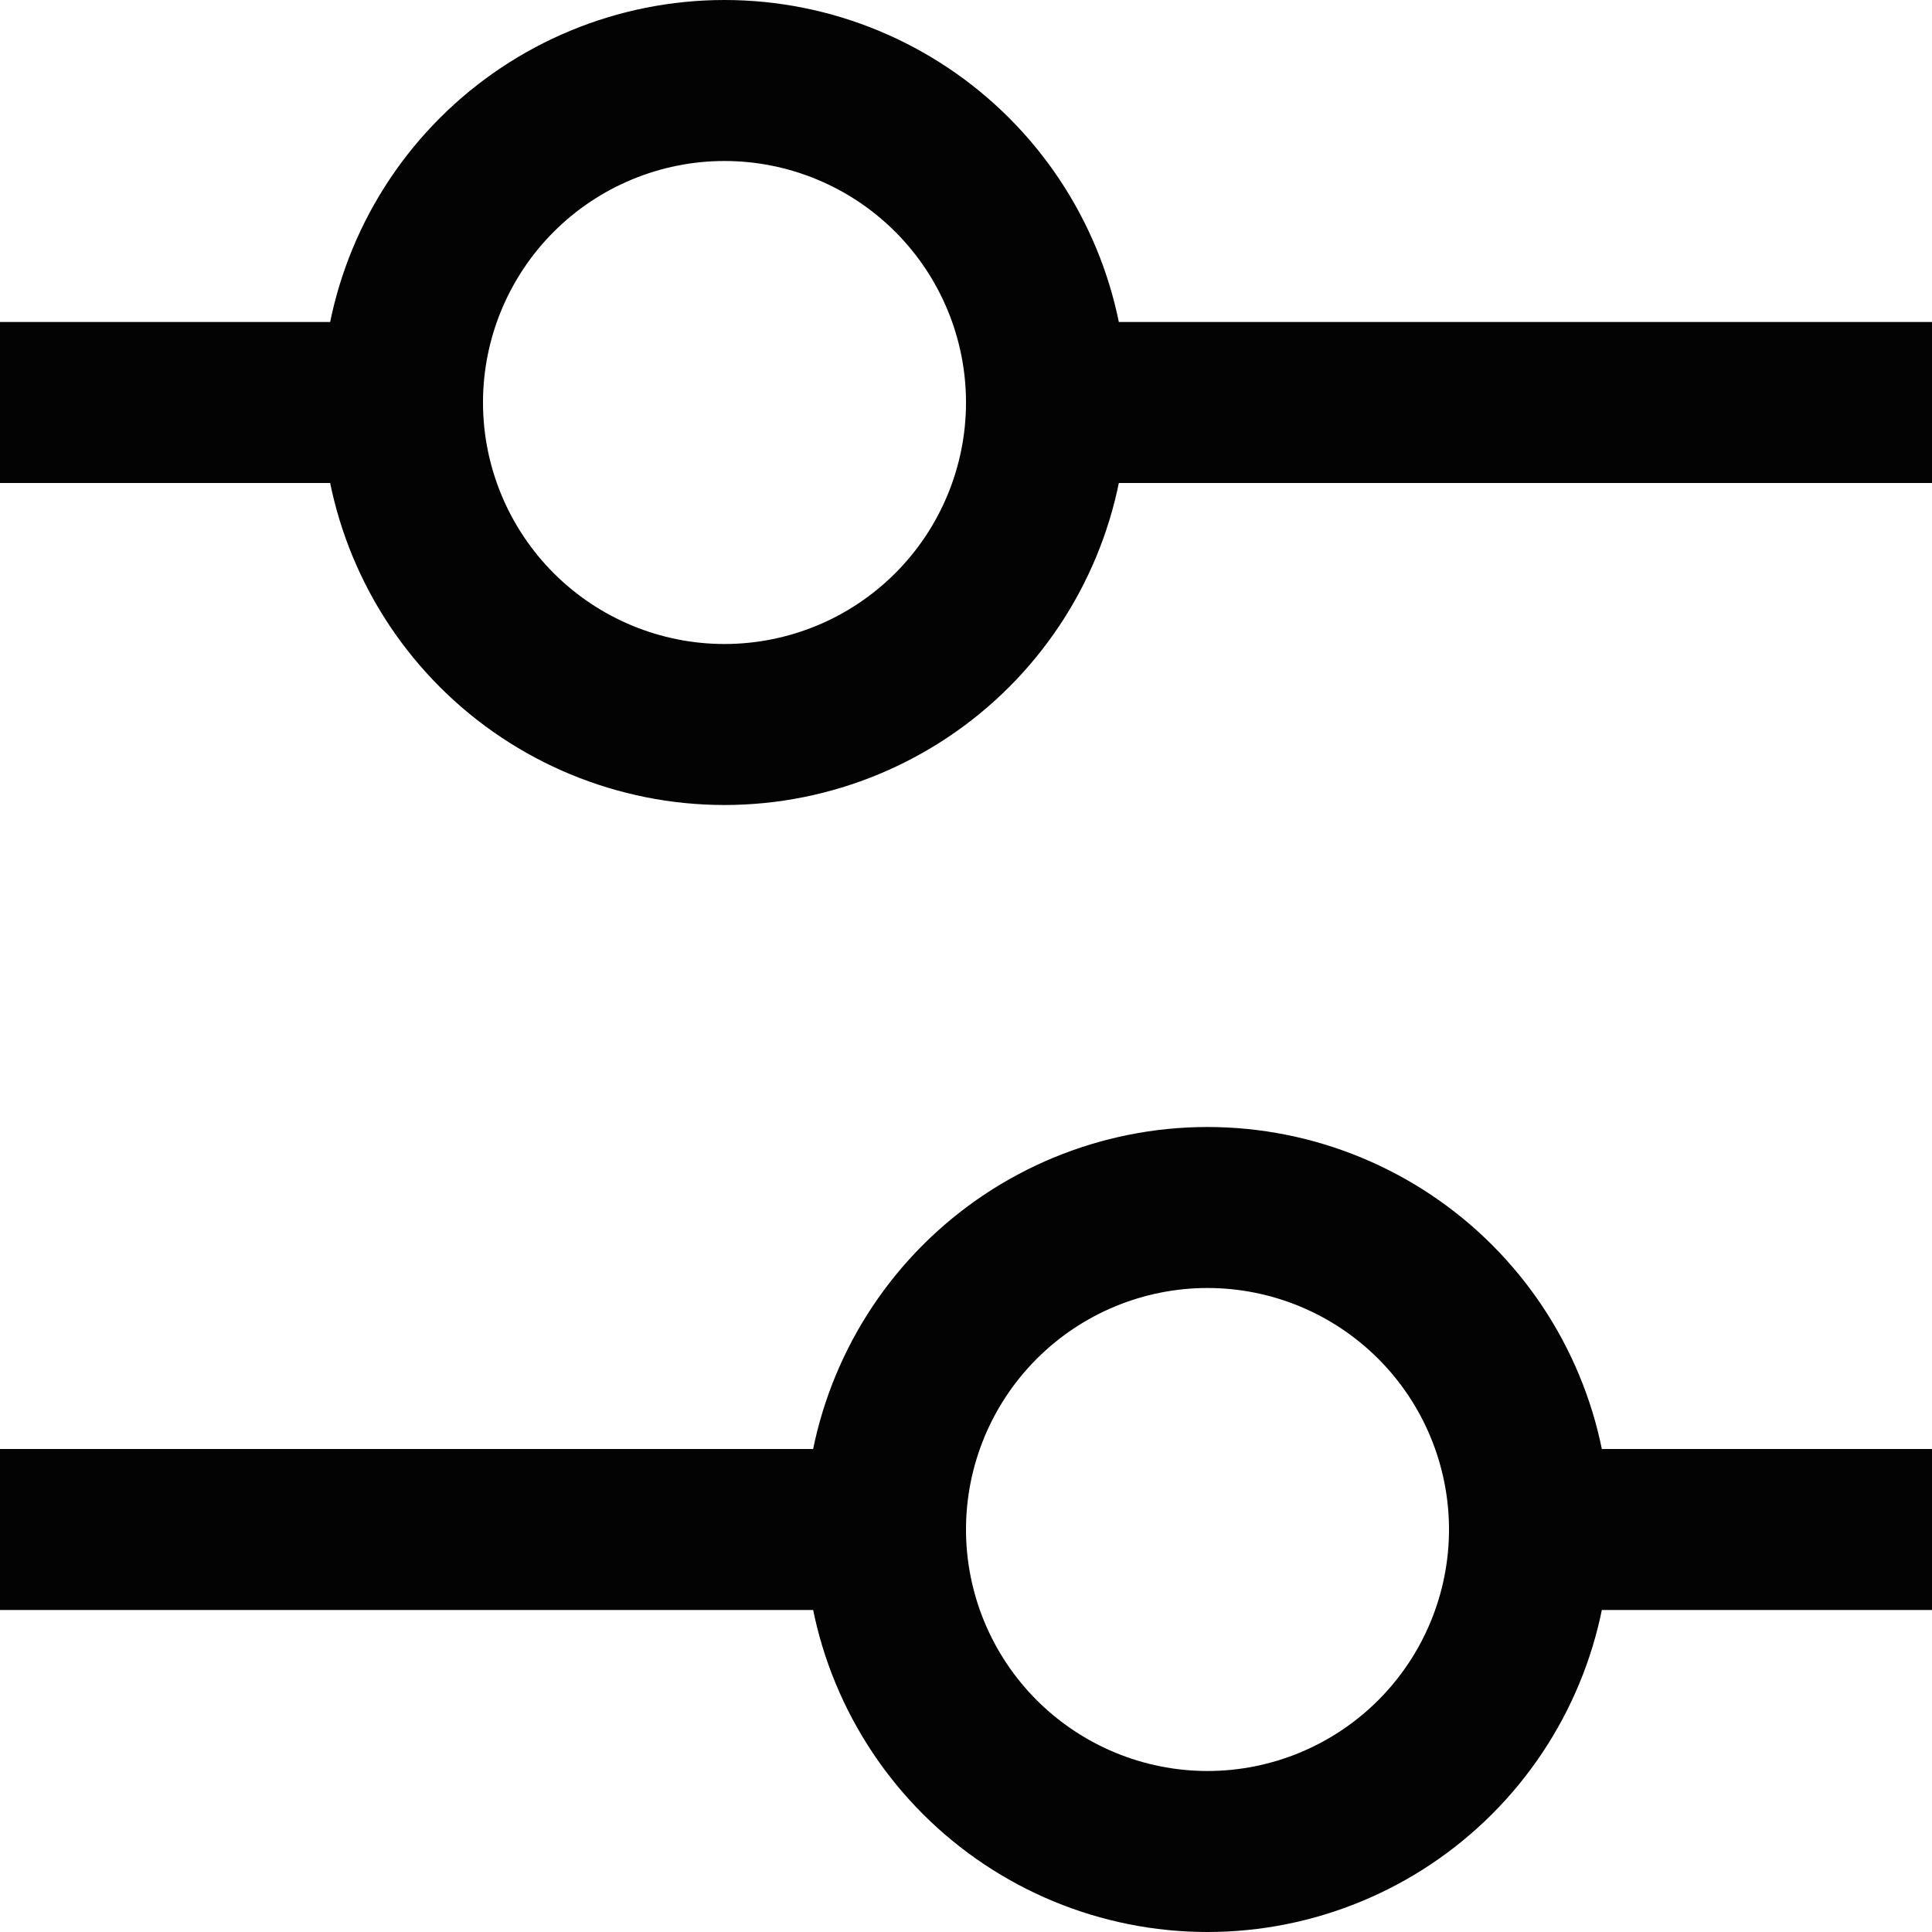 <svg width="12" height="12" viewBox="0 0 12 12" fill="none" xmlns="http://www.w3.org/2000/svg">
<path d="M6 2.5H12M0 2.5H2.5M2.5 2.5C2.5 3.03 2.711 3.539 3.086 3.914C3.461 4.289 3.97 4.5 4.5 4.5C5.03 4.5 5.539 4.289 5.914 3.914C6.289 3.539 6.5 3.03 6.5 2.5C6.5 1.97 6.289 1.461 5.914 1.086C5.539 0.711 5.03 0.5 4.5 0.5C3.97 0.5 3.461 0.711 3.086 1.086C2.711 1.461 2.5 1.97 2.5 2.5ZM0 9.5H6M9.5 9.5H12M9.5 9.5C9.5 10.03 9.289 10.539 8.914 10.914C8.539 11.289 8.03 11.5 7.5 11.5C6.97 11.5 6.461 11.289 6.086 10.914C5.711 10.539 5.5 10.03 5.5 9.5C5.5 8.97 5.711 8.461 6.086 8.086C6.461 7.711 6.97 7.5 7.5 7.5C8.03 7.5 8.539 7.711 8.914 8.086C9.289 8.461 9.5 8.97 9.5 9.5Z" stroke="#030303"/>
</svg>
